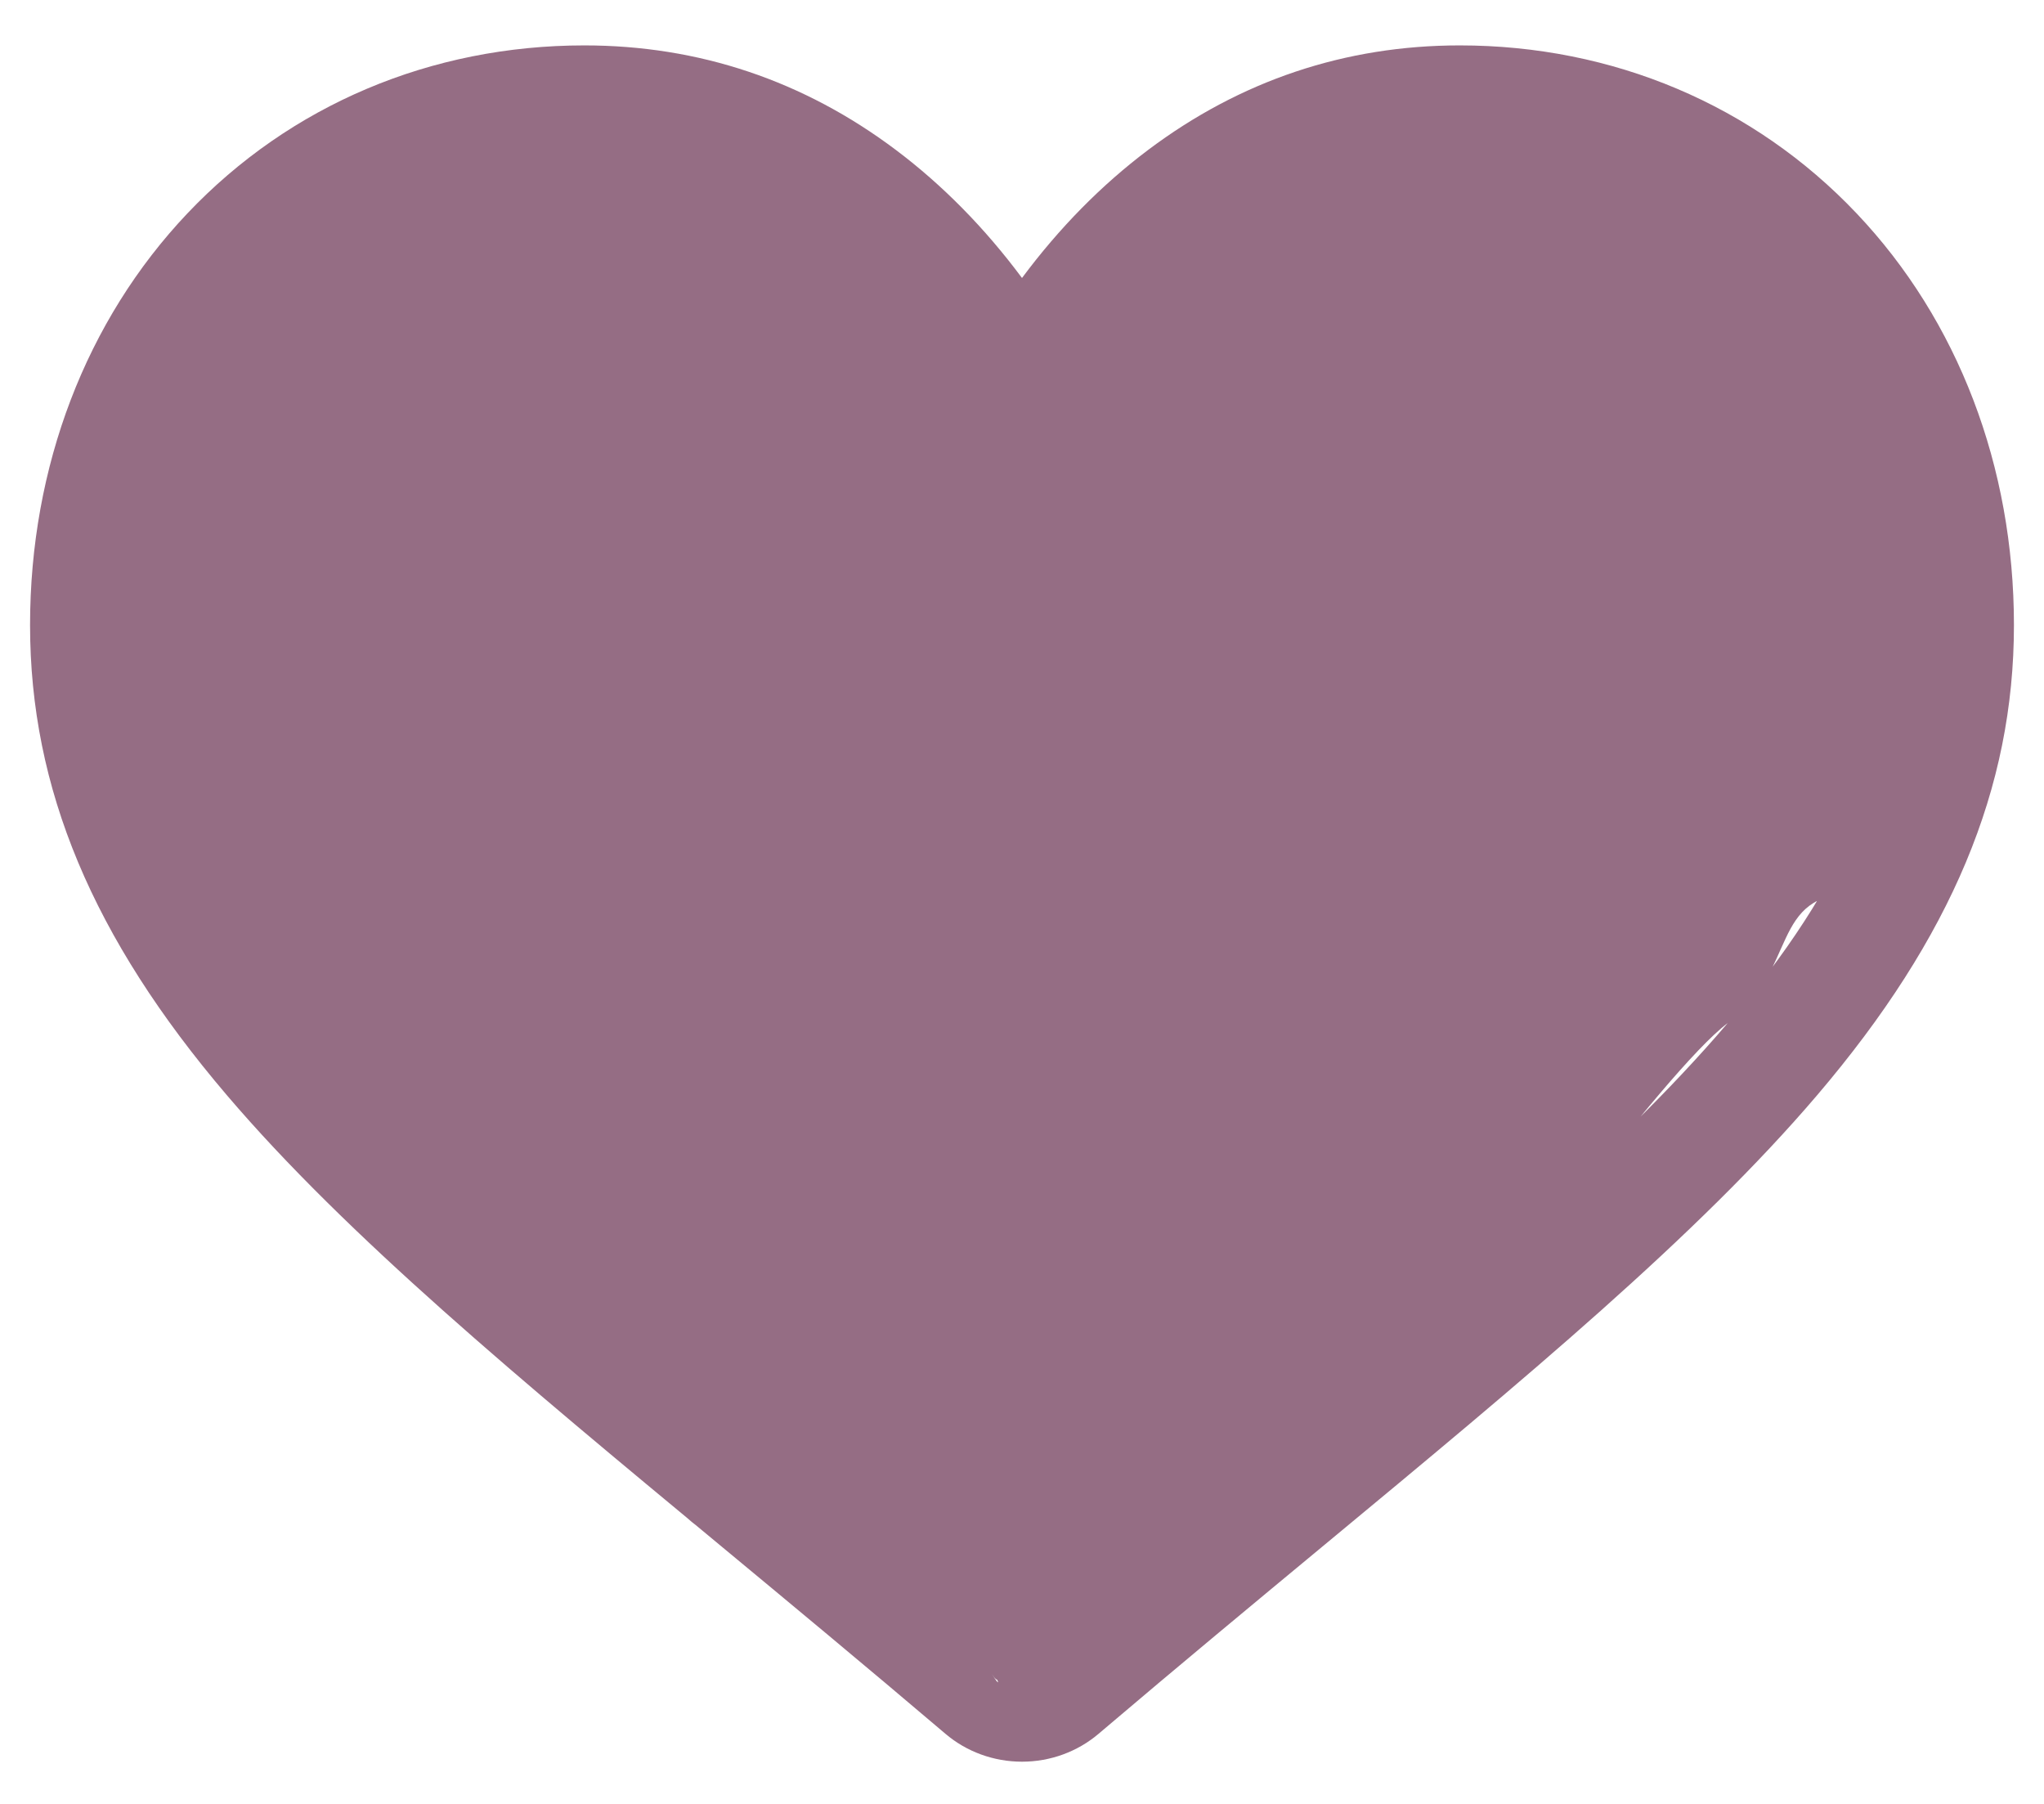 <svg width="34" height="30" viewBox="0 0 34 30" fill="none" xmlns="http://www.w3.org/2000/svg">
<path d="M17 29.298C16.53 29.298 16.077 29.133 15.724 28.832C14.391 27.699 13.106 26.634 11.972 25.694L11.966 25.689C8.642 22.935 5.771 20.556 3.773 18.213C1.54 15.594 0.5 13.11 0.5 10.396C0.5 7.76 1.43 5.328 3.118 3.548C4.826 1.747 7.17 0.755 9.719 0.755C11.624 0.755 13.368 1.34 14.904 2.495C15.679 3.078 16.381 3.791 17 4.623C17.619 3.791 18.321 3.078 19.096 2.495C20.632 1.34 22.377 0.755 24.282 0.755C26.83 0.755 29.174 1.747 30.882 3.548C32.571 5.328 33.5 7.76 33.5 10.396C33.5 13.11 32.46 15.594 30.227 18.213C28.23 20.556 25.359 22.935 22.035 25.689C20.899 26.63 19.612 27.697 18.276 28.832C17.923 29.133 17.47 29.298 17 29.298ZM9 21.52C6.998 21.52 7.338 17.679 6 19.09C4.642 20.522 2 14.715 3 10.826C3 13.108 3.305 14.719 5.261 17.014C7.152 19.232 9.964 21.562 13.22 24.259L13.226 24.264C14.364 25.207 15.654 26.276 16.997 27.418C18.348 26.274 19.641 25.203 20.781 24.259C24.037 21.561 26.849 19.232 28.739 17.014C30.695 14.719 31.567 12.678 31.567 10.396C31.567 8.234 33.858 13.853 32.5 12.421C31.162 11.01 32.884 14.852 30.882 14.852C29.416 14.852 29.928 16.12 28.739 17.014C27.679 17.811 24.433 22.274 24 22.979C23.777 23.341 17.431 27.418 16.997 27.418C16.564 27.418 16.723 28.202 16.5 27.84C17.109 28.832 14.902 24.096 11.56 25.353C10.371 24.459 10.467 21.52 9 21.52Z" fill="#956D84"/>
</svg>
